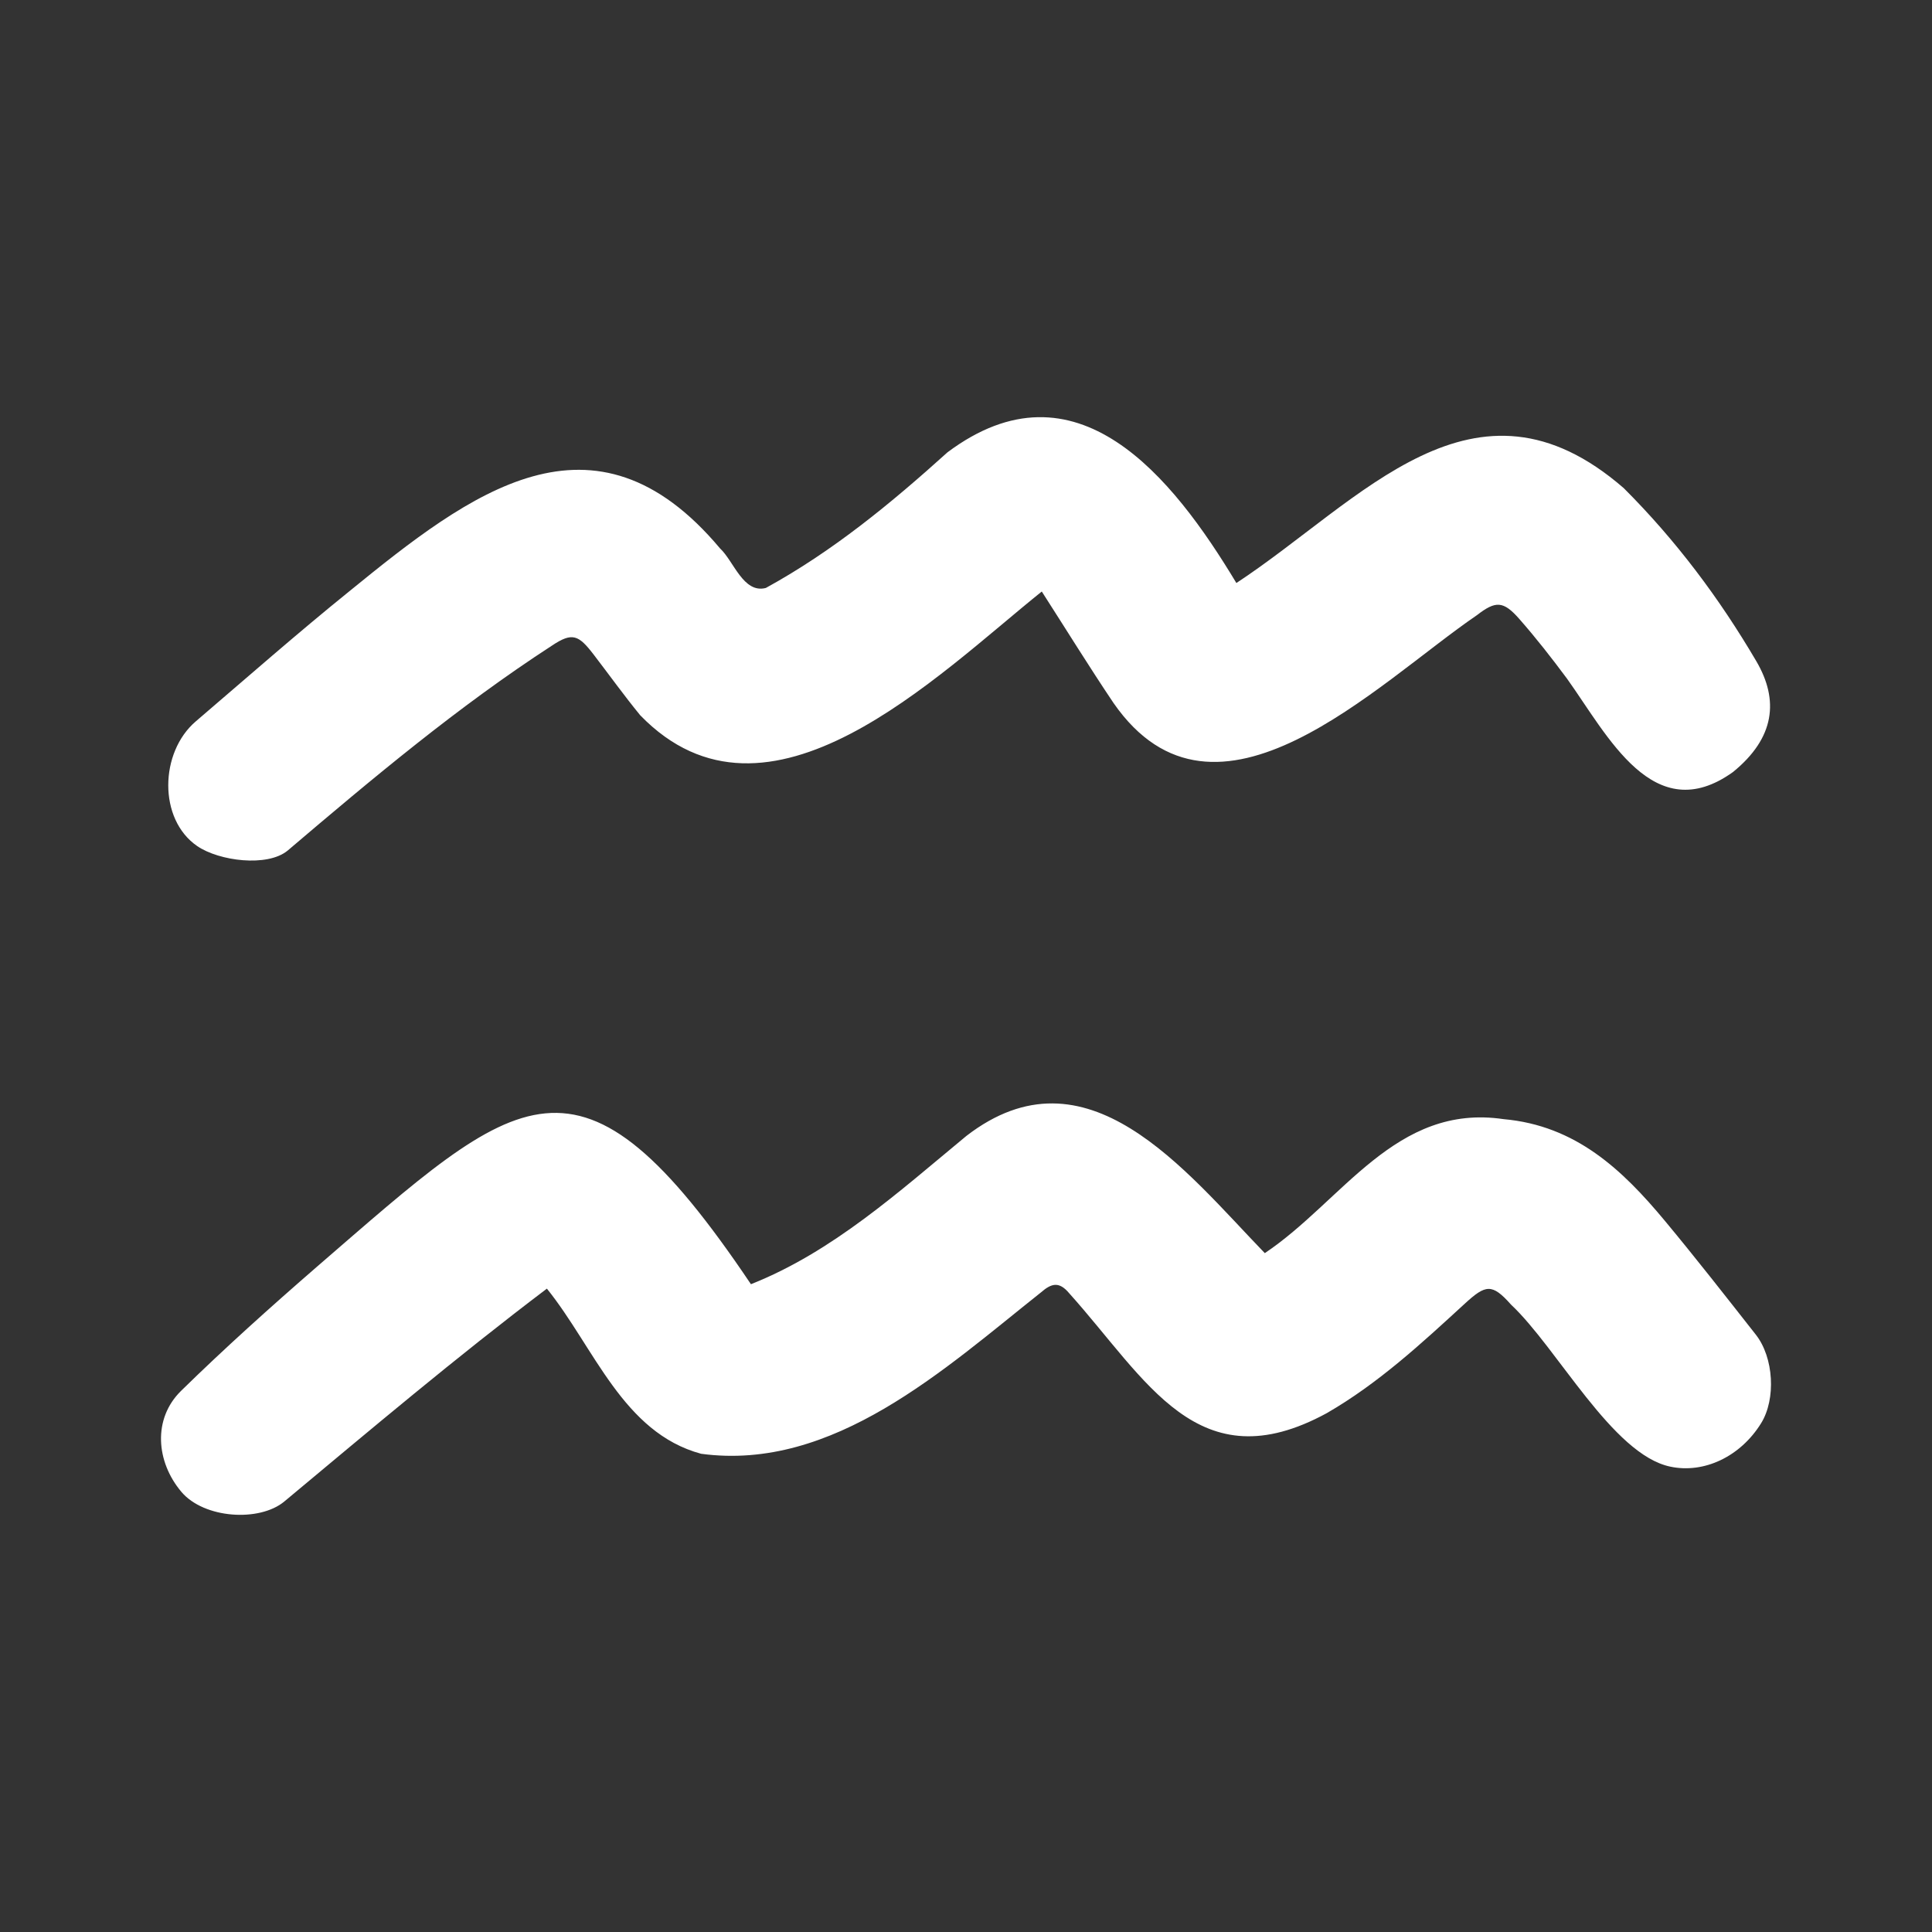 <!DOCTYPE svg PUBLIC "-//W3C//DTD SVG 1.1//EN" "http://www.w3.org/Graphics/SVG/1.1/DTD/svg11.dtd">
<!-- Uploaded to: SVG Repo, www.svgrepo.com, Transformed by: SVG Repo Mixer Tools -->
<svg width="800px" height="800px" viewBox="0 0 960 960" fill="none" xmlns="http://www.w3.org/2000/svg">
<rect x="0" y="0" width="960" height="960" fill="#333333" stroke="none"/>
<g id="SVGRepo_bgCarrier" stroke-width="0"/>
<g id="SVGRepo_tracerCarrier" stroke-linecap="round" stroke-linejoin="round"/>
<g id="SVGRepo_iconCarrier"> <g clip-path="url(#clip0_1313_6307)"> <path d="M271.751 640.312C226.551 674.53 184.595 709.975 141.287 746.073C129.007 756.337 101.392 754.666 90.1 741.259C77.529 726.334 75.81 704.986 89.981 691.102C111.719 669.805 134.429 649.452 157.414 629.489C258.379 542.227 287.367 510.493 373.133 638.115C413.844 621.994 446.812 592.006 480.207 564.425C539.971 518.328 588.657 581.479 628.476 622.677C667.109 596.819 693.47 548.154 747.099 556.094C782.972 559.267 806.134 581.2 827.305 606.669C842.707 625.197 857.537 644.205 872.434 663.148C881.444 674.604 882.503 695.198 875.099 707.172C864.795 723.835 846.655 732.344 829.902 728.754C801.237 722.728 773.862 669.842 750.799 648.236C741.367 637.588 738.197 638.282 727.838 647.794C706.294 667.578 684.842 687.435 659.234 702.201C595.249 737.026 569.858 685.53 531.258 642.583C526.328 636.71 522.553 637.537 517.226 642.204C469.333 680.218 414.073 731.262 348.388 722.375C309.525 711.869 295.369 669.664 271.751 640.312Z" fill="#ffffff"/> <path d="M614.349 289.701C676.35 248.957 732.513 178.006 806.818 242.538C832.78 268.46 854.401 297.359 872.699 328.541C884.033 347.856 881.977 366.64 861.112 383.619C821.661 411.885 798.917 365.538 778.627 337.2C771.087 327.051 763.286 317.047 754.939 307.559C747.001 298.536 743.216 298.434 733.901 305.656C684.332 339.461 604.153 422.541 553.309 349.323C541.201 331.316 529.795 312.839 517.654 293.92C465.77 335.516 381.552 420.843 318.118 355.412C310.109 345.628 302.723 335.336 295.022 325.301C287.524 315.53 284.444 313.969 274.216 320.828C227.638 351.072 185.16 386.734 142.931 422.649C132.831 430.976 108.829 427.841 97.992 420.409C78.564 407.087 79.31 373.829 97.259 358.469C122.672 336.723 147.801 314.618 173.814 293.612C233.605 244.906 295.024 197.645 357.805 272.526C364.579 278.782 369.353 295.045 380.534 292.157C413.844 273.908 442.757 250.063 470.815 224.742C534.777 176.901 582.681 237.017 614.349 289.701Z" fill="#ffffff"/> </g> <defs> <clipPath id="clip0_1313_6307"> <rect width="800.001" height="546" fill="white" transform="translate(80 207)"/> </clipPath> </defs> </g>
</svg>